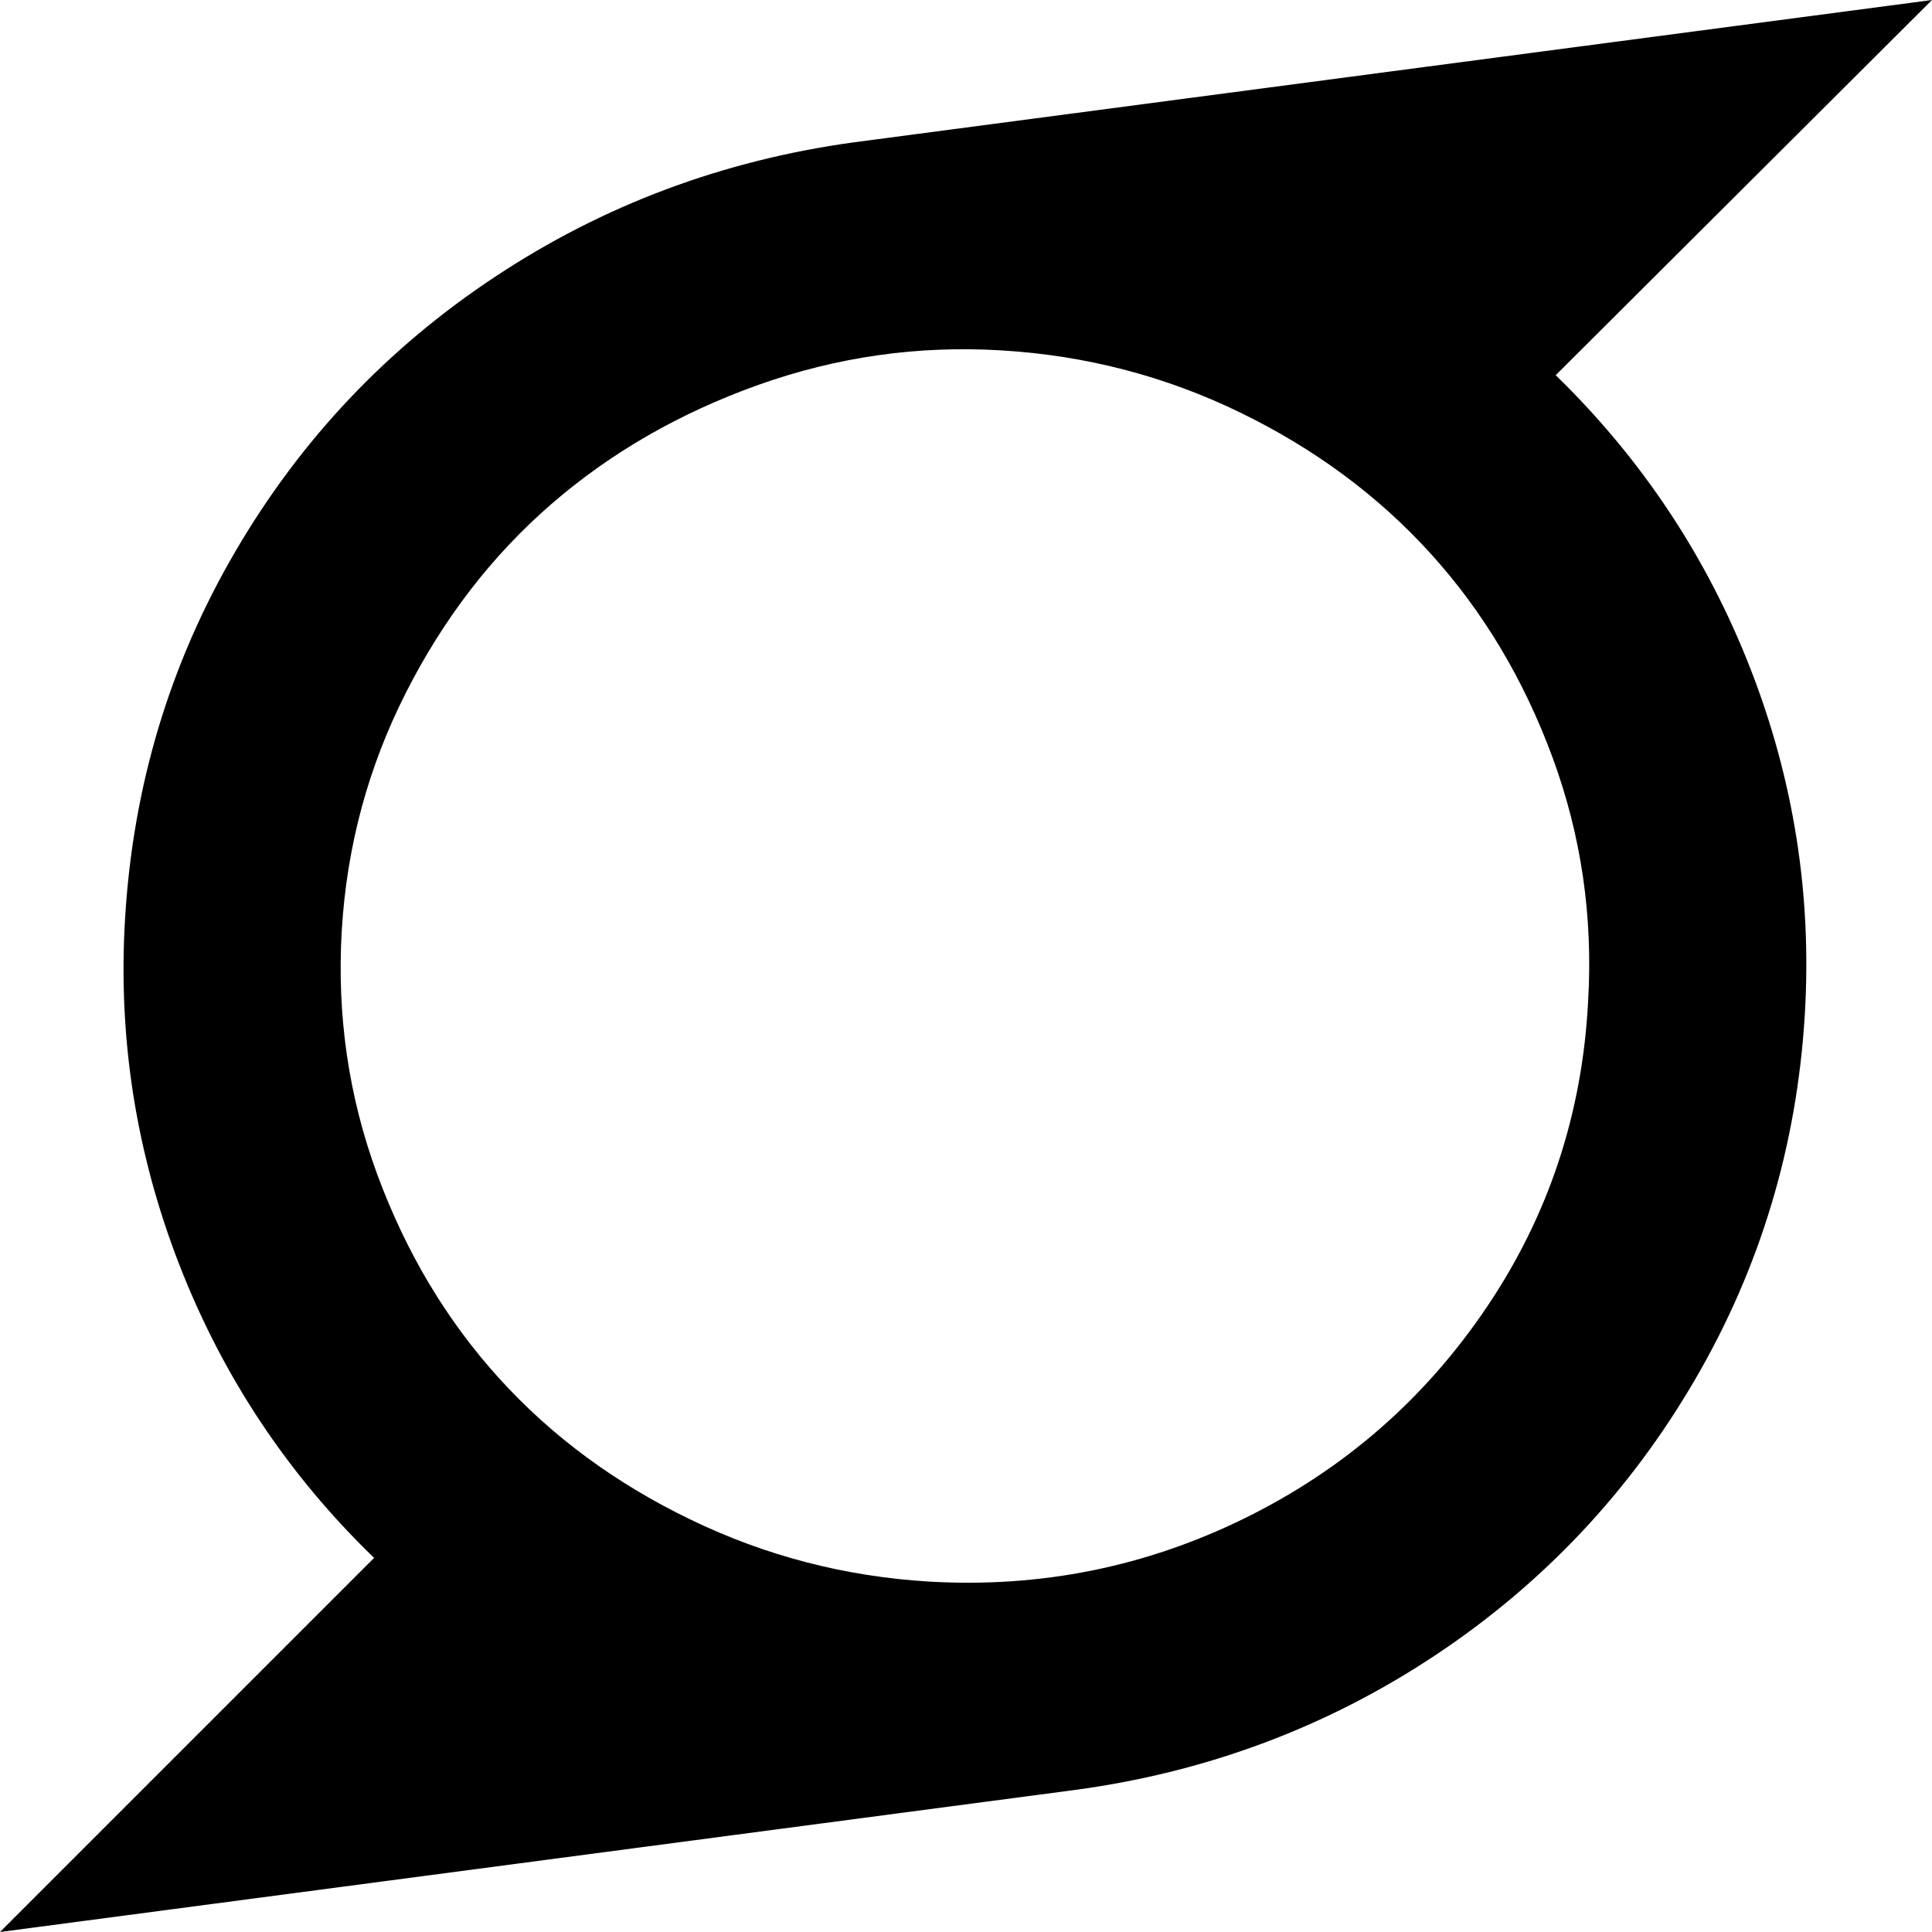 <svg width="30" height="30" viewBox="0 -55.714 30 30" xmlns="http://www.w3.org/2000/svg"><path d="M24.66 -40.162C24.738 -41.479 24.554 -42.743 24.107 -43.954C23.661 -45.165 23.03 -46.219 22.215 -47.118C21.401 -48.016 20.413 -48.747 19.252 -49.311C18.092 -49.874 16.858 -50.195 15.552 -50.273C14.258 -50.352 12.999 -50.173 11.777 -49.738C10.555 -49.302 9.484 -48.686 8.563 -47.888C7.642 -47.09 6.889 -46.113 6.303 -44.958C5.717 -43.803 5.385 -42.573 5.307 -41.267C5.229 -39.95 5.413 -38.686 5.859 -37.475C6.306 -36.264 6.936 -35.209 7.751 -34.311C8.566 -33.412 9.556 -32.681 10.723 -32.118C11.889 -31.554 13.125 -31.233 14.431 -31.155C16.161 -31.055 17.796 -31.384 19.336 -32.143C20.876 -32.902 22.126 -33.993 23.086 -35.416C24.046 -36.839 24.57 -38.421 24.66 -40.162ZM30 -55.714L24.157 -49.888C25.497 -48.583 26.504 -47.065 27.179 -45.335C27.854 -43.605 28.136 -41.814 28.025 -39.961C27.902 -37.919 27.333 -36.027 26.317 -34.286C25.301 -32.545 23.956 -31.119 22.282 -30.008C20.608 -28.898 18.756 -28.203 16.724 -27.924L0 -25.714L5.809 -31.523C4.47 -32.818 3.463 -34.333 2.787 -36.069C2.112 -37.804 1.83 -39.598 1.942 -41.451C2.065 -43.504 2.634 -45.402 3.65 -47.143C4.665 -48.884 6.013 -50.31 7.693 -51.42C9.372 -52.531 11.228 -53.225 13.259 -53.504C15.123 -53.75 17.913 -54.118 21.629 -54.609C25.346 -55.1 28.136 -55.469 30 -55.714ZM30 -55.714"></path></svg>